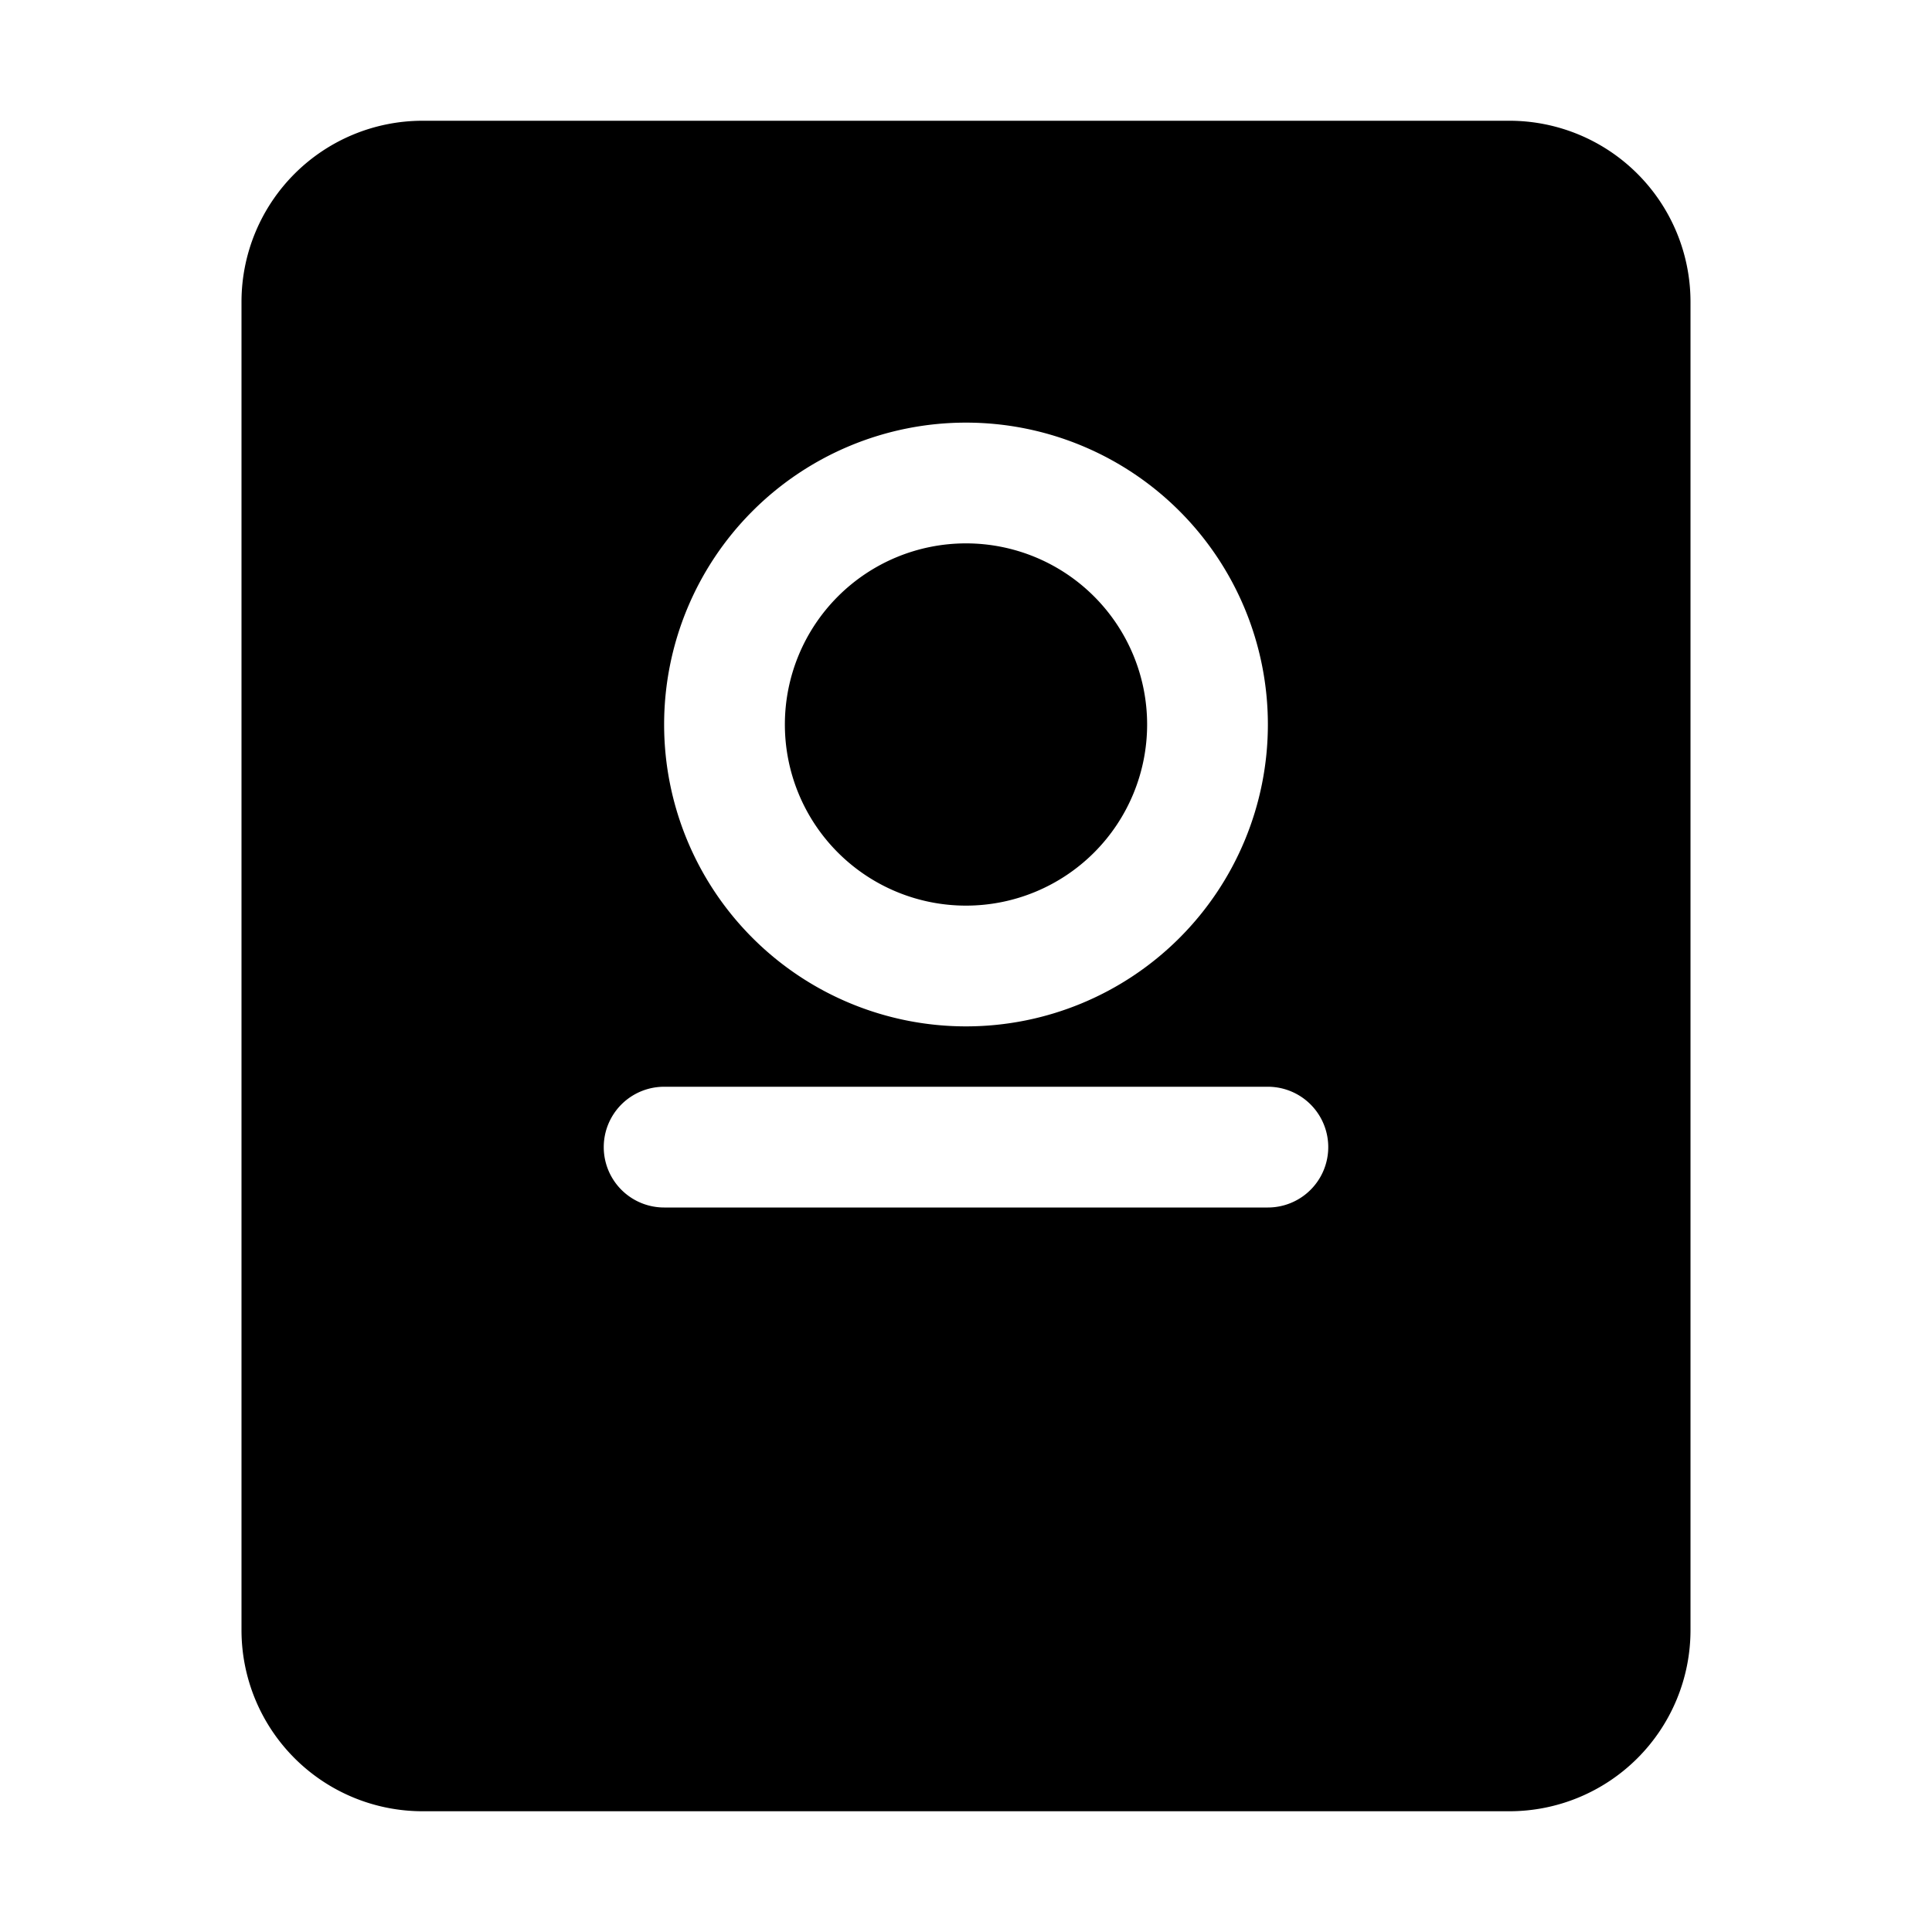 <?xml version="1.0" standalone="no"?><!DOCTYPE svg PUBLIC "-//W3C//DTD SVG 1.1//EN" "http://www.w3.org/Graphics/SVG/1.1/DTD/svg11.dtd"><svg class="icon" width="200px" height="200.00px" viewBox="0 0 1024 1024" version="1.1" xmlns="http://www.w3.org/2000/svg"><path fill="currentColor" d="M800 64a96 96 0 0 1 96 96v704a96 96 0 0 1-96 96H224a96 96 0 0 1-96-96V160a96 96 0 0 1 96-96z m-128 512H352a32 32 0 0 0 0 64h320a32 32 0 0 0 0-64zM512 224a160 160 0 1 0 0 320 160 160 0 0 0 0-320z m0 64a96 96 0 1 1 0 192 96 96 0 0 1 0-192z" /></svg>
